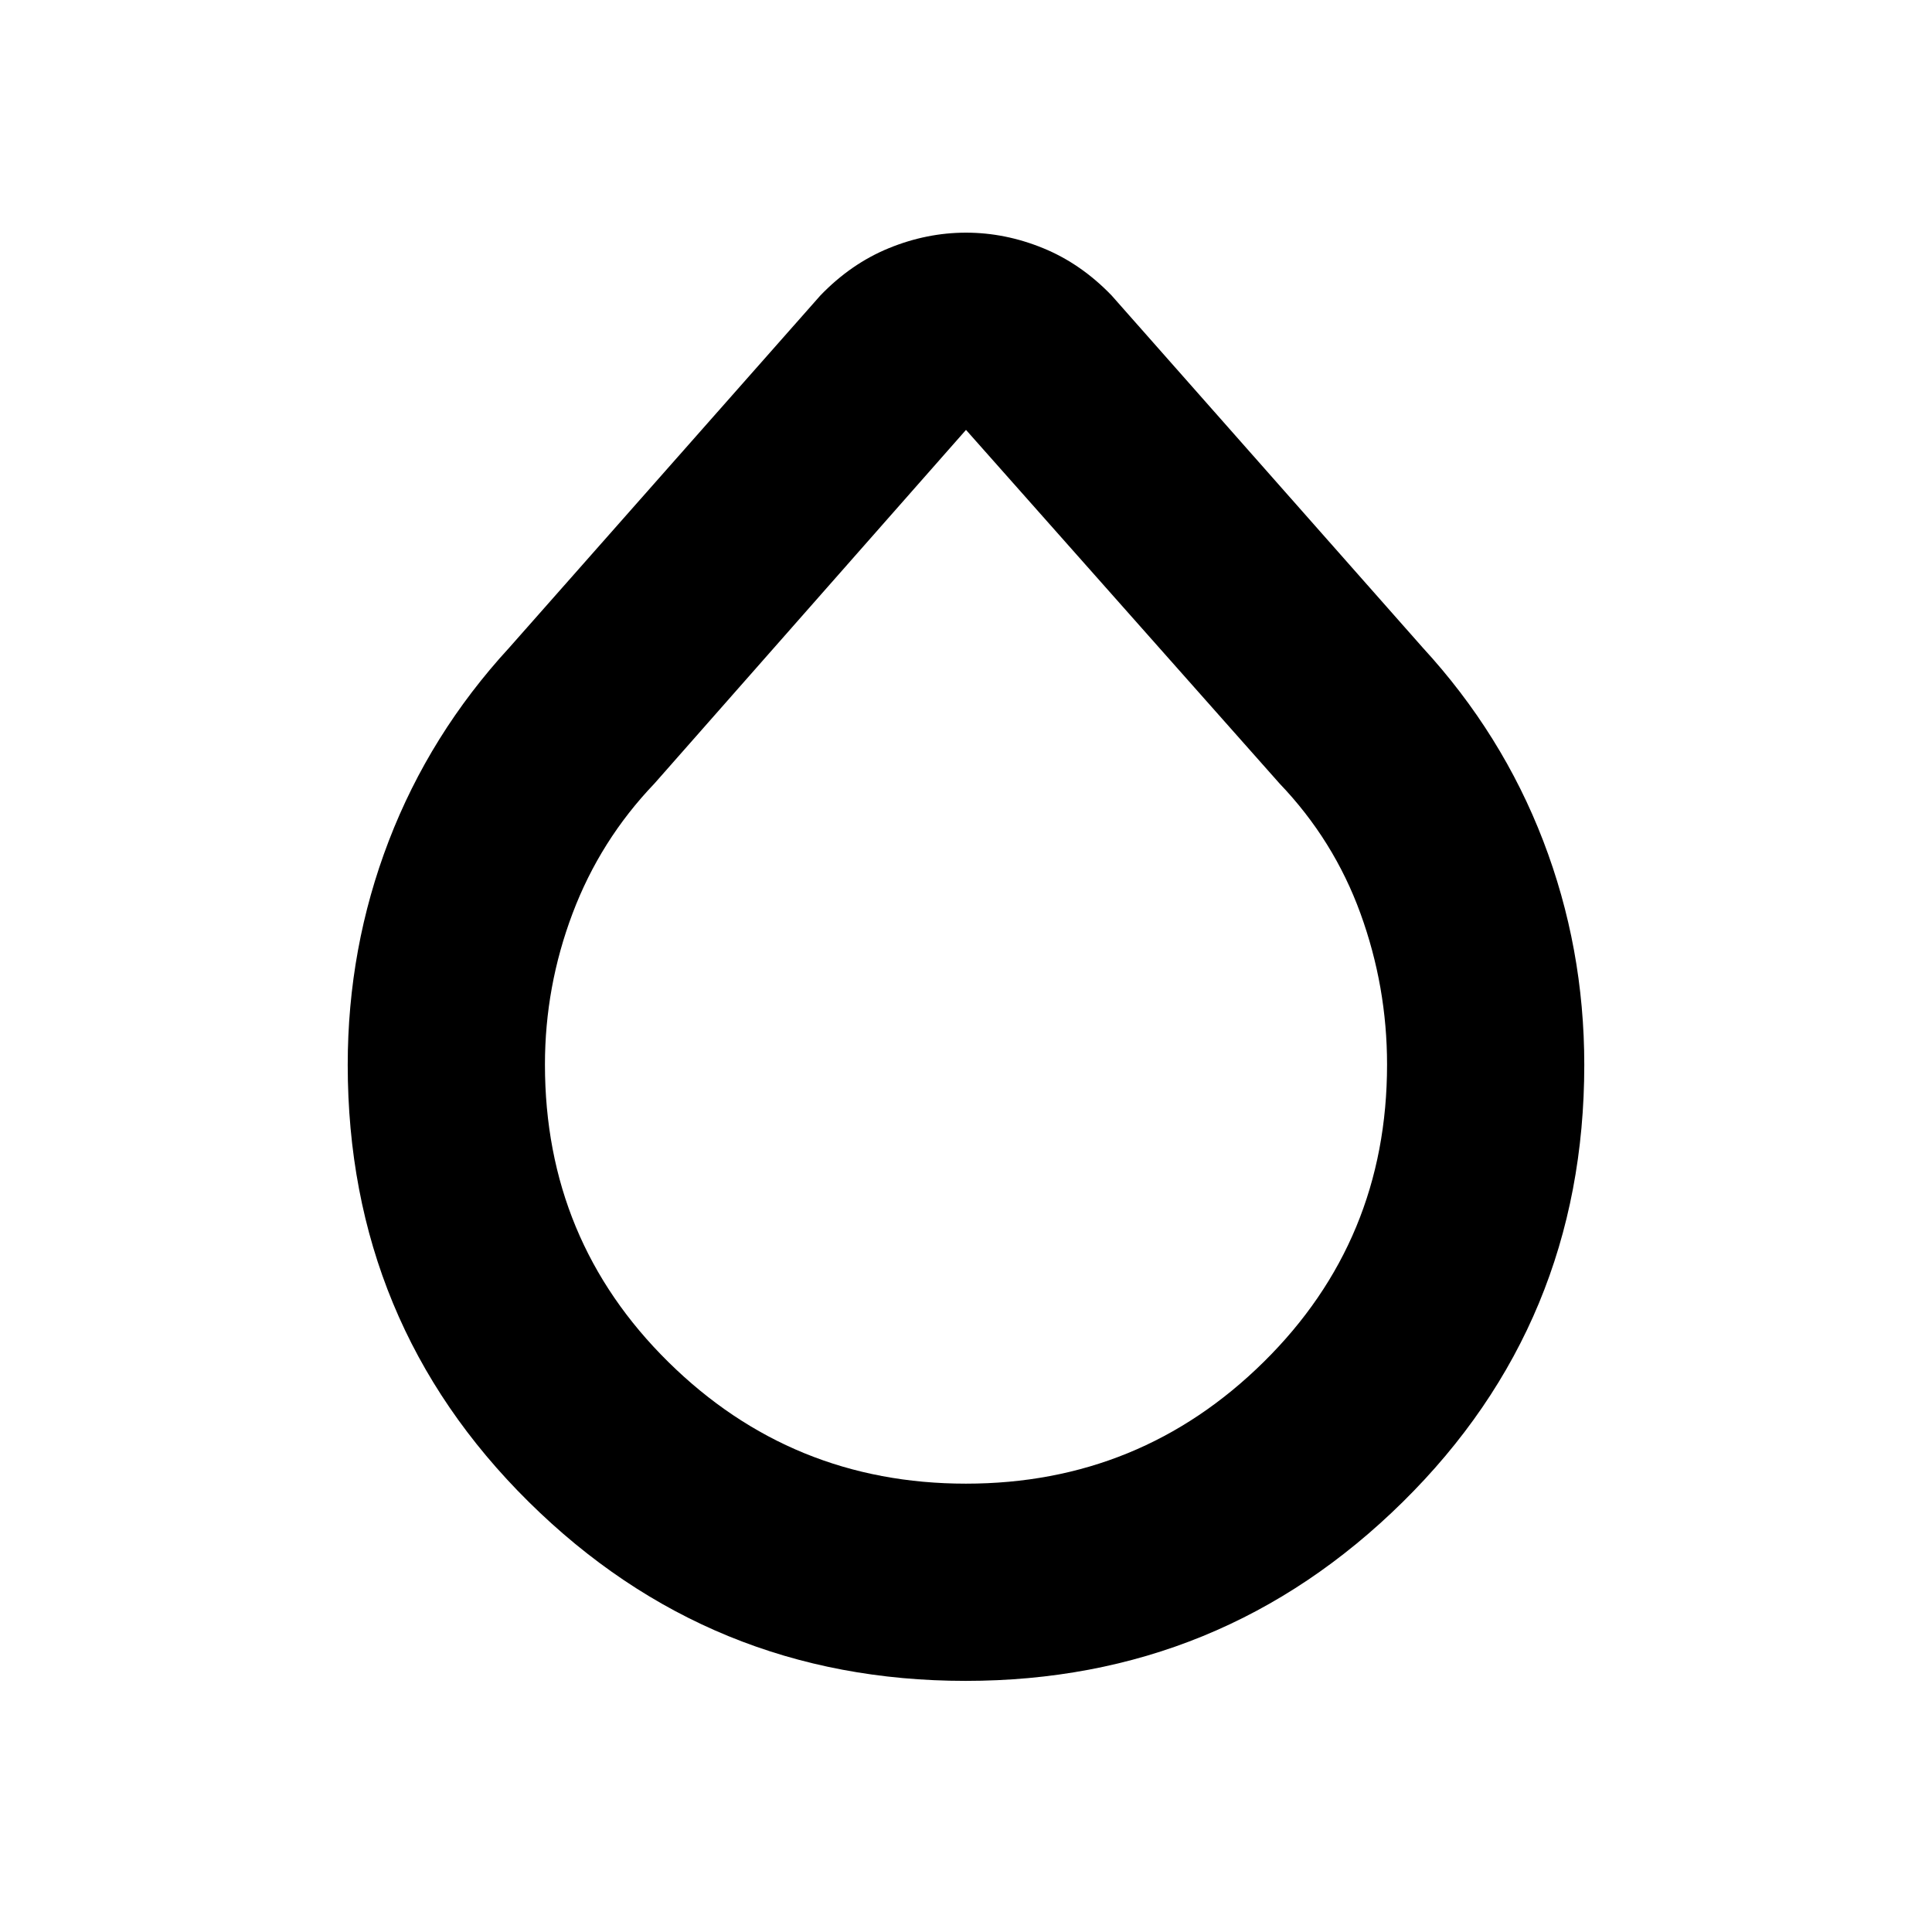 <svg xmlns="http://www.w3.org/2000/svg" height="20" viewBox="0 -960 960 960" width="20"><path d="M479.79-124.78q-127.14 0-217.07-88.94-89.94-88.93-89.94-217.15 0-58.2 20.41-111.32 20.42-53.11 59.81-95.94l154.64-175.05Q422.87-829 441.7-836.7q18.82-7.69 38.3-7.69 19.48 0 38.3 7.69 18.83 7.7 34.06 23.52L707-638.13q39.39 42.83 59.81 95.94 20.41 53.12 20.41 111.32 0 128.22-90.15 217.15-90.15 88.94-217.28 88.94Zm.21-98q86.61 0 147.91-60.46 61.31-60.46 61.31-147.79 0-38.74-13.22-75.09-13.22-36.36-40.18-64.54L480-746.39 325.18-570.66q-26.96 28.18-40.68 64.54-13.72 36.35-13.72 75.09 0 87.33 61.31 147.79 61.3 60.46 147.91 60.46Z"/></svg>